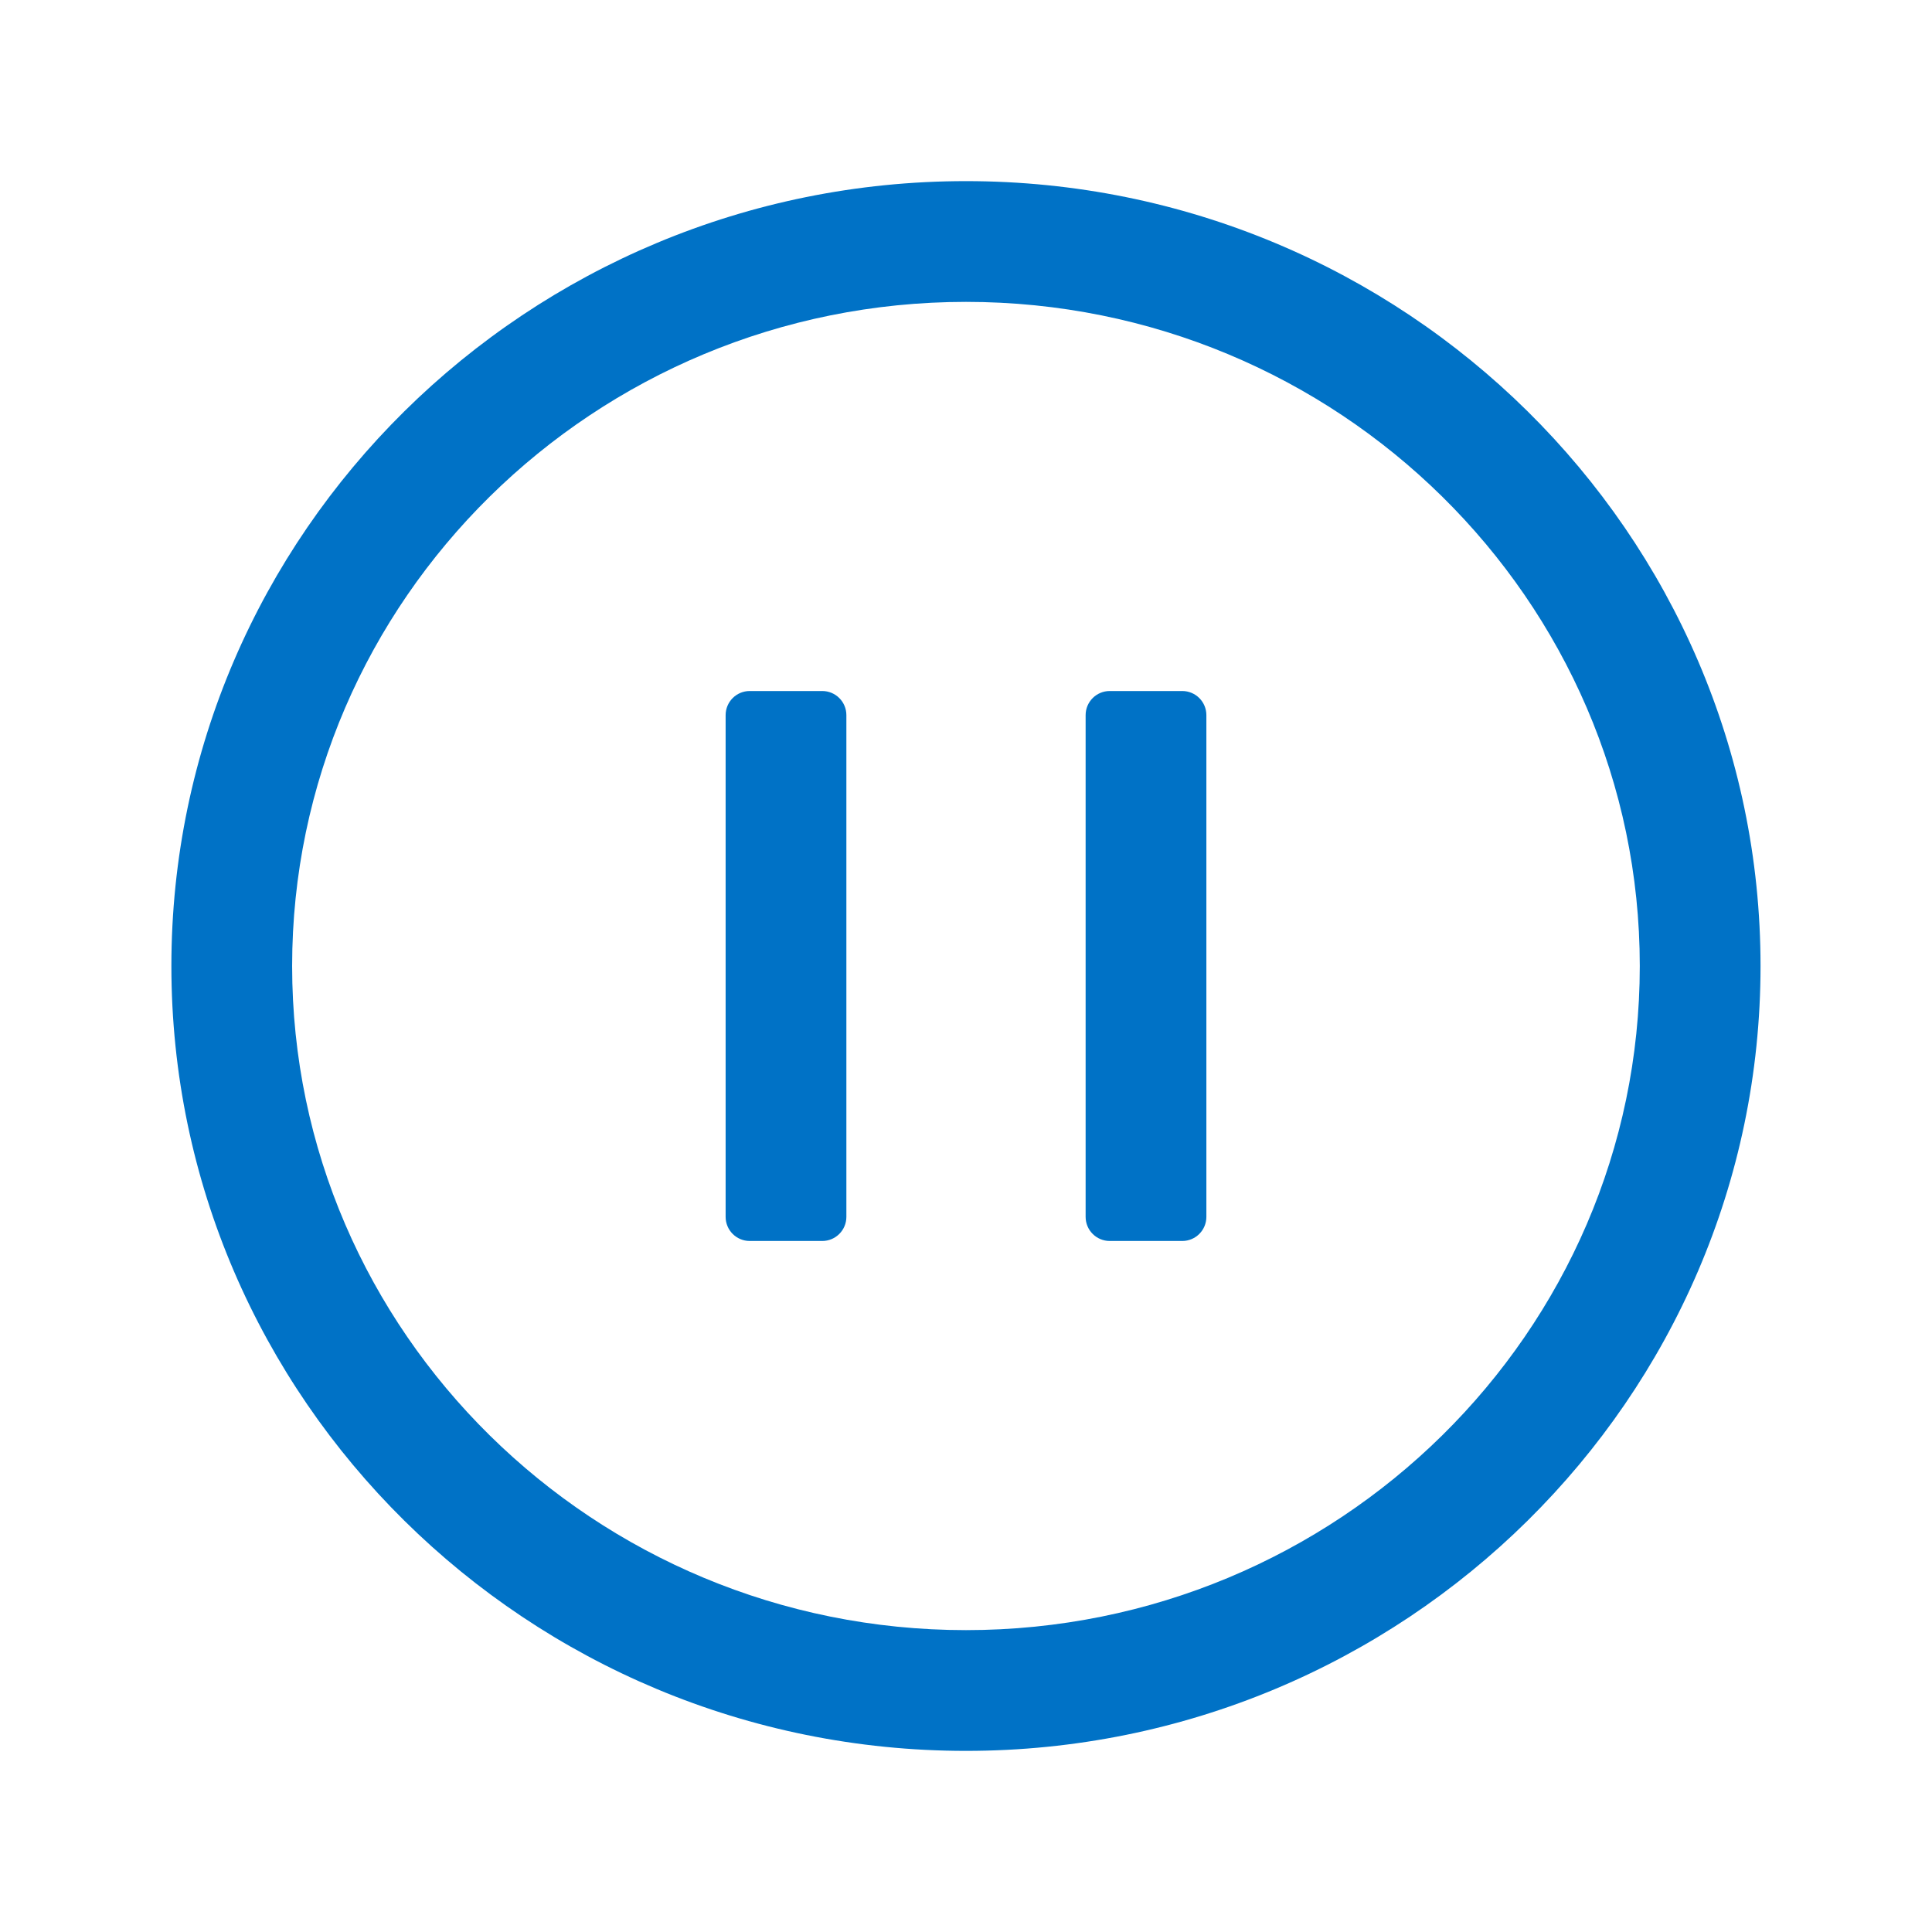 <?xml version="1.0" encoding="utf-8"?>
<!-- Generator: Adobe Illustrator 26.0.3, SVG Export Plug-In . SVG Version: 6.00 Build 0)  -->
<svg version="1.1" id="Layer_1" xmlns="http://www.w3.org/2000/svg" xmlns:xlink="http://www.w3.org/1999/xlink" x="0px" y="0px"
	 viewBox="0 0 24 24" style="enable-background:new 0 0 24 24;" xml:space="preserve">
<path style="fill:#0072C6;" d="M12,21.75c-5.443,0-9.871-4.374-9.871-9.75S6.557,2.25,12,2.25c5.442,0,9.87,4.374,9.87,9.75
	S17.442,21.75,12,21.75z M12,3.75c-4.616,0-8.371,3.701-8.371,8.25S7.384,20.25,12,20.25c4.615,0,8.37-3.701,8.37-8.25
	S16.615,3.75,12,3.75z M10.214,15.416h-0.9c-0.166,0-0.3-0.134-0.3-0.3V8.884c0-0.166,0.134-0.3,0.3-0.3h0.9
	c0.166,0,0.3,0.134,0.3,0.3v6.232C10.514,15.282,10.38,15.416,10.214,15.416z M14.686,15.416h-0.9c-0.166,0-0.3-0.134-0.3-0.3V8.884
	c0-0.166,0.134-0.3,0.3-0.3h0.9c0.166,0,0.3,0.134,0.3,0.3v6.232C14.986,15.282,14.852,15.416,14.686,15.416z"/>
<path style="fill:none;" d="M24,24H0V0h24V24z"/>
</svg>

